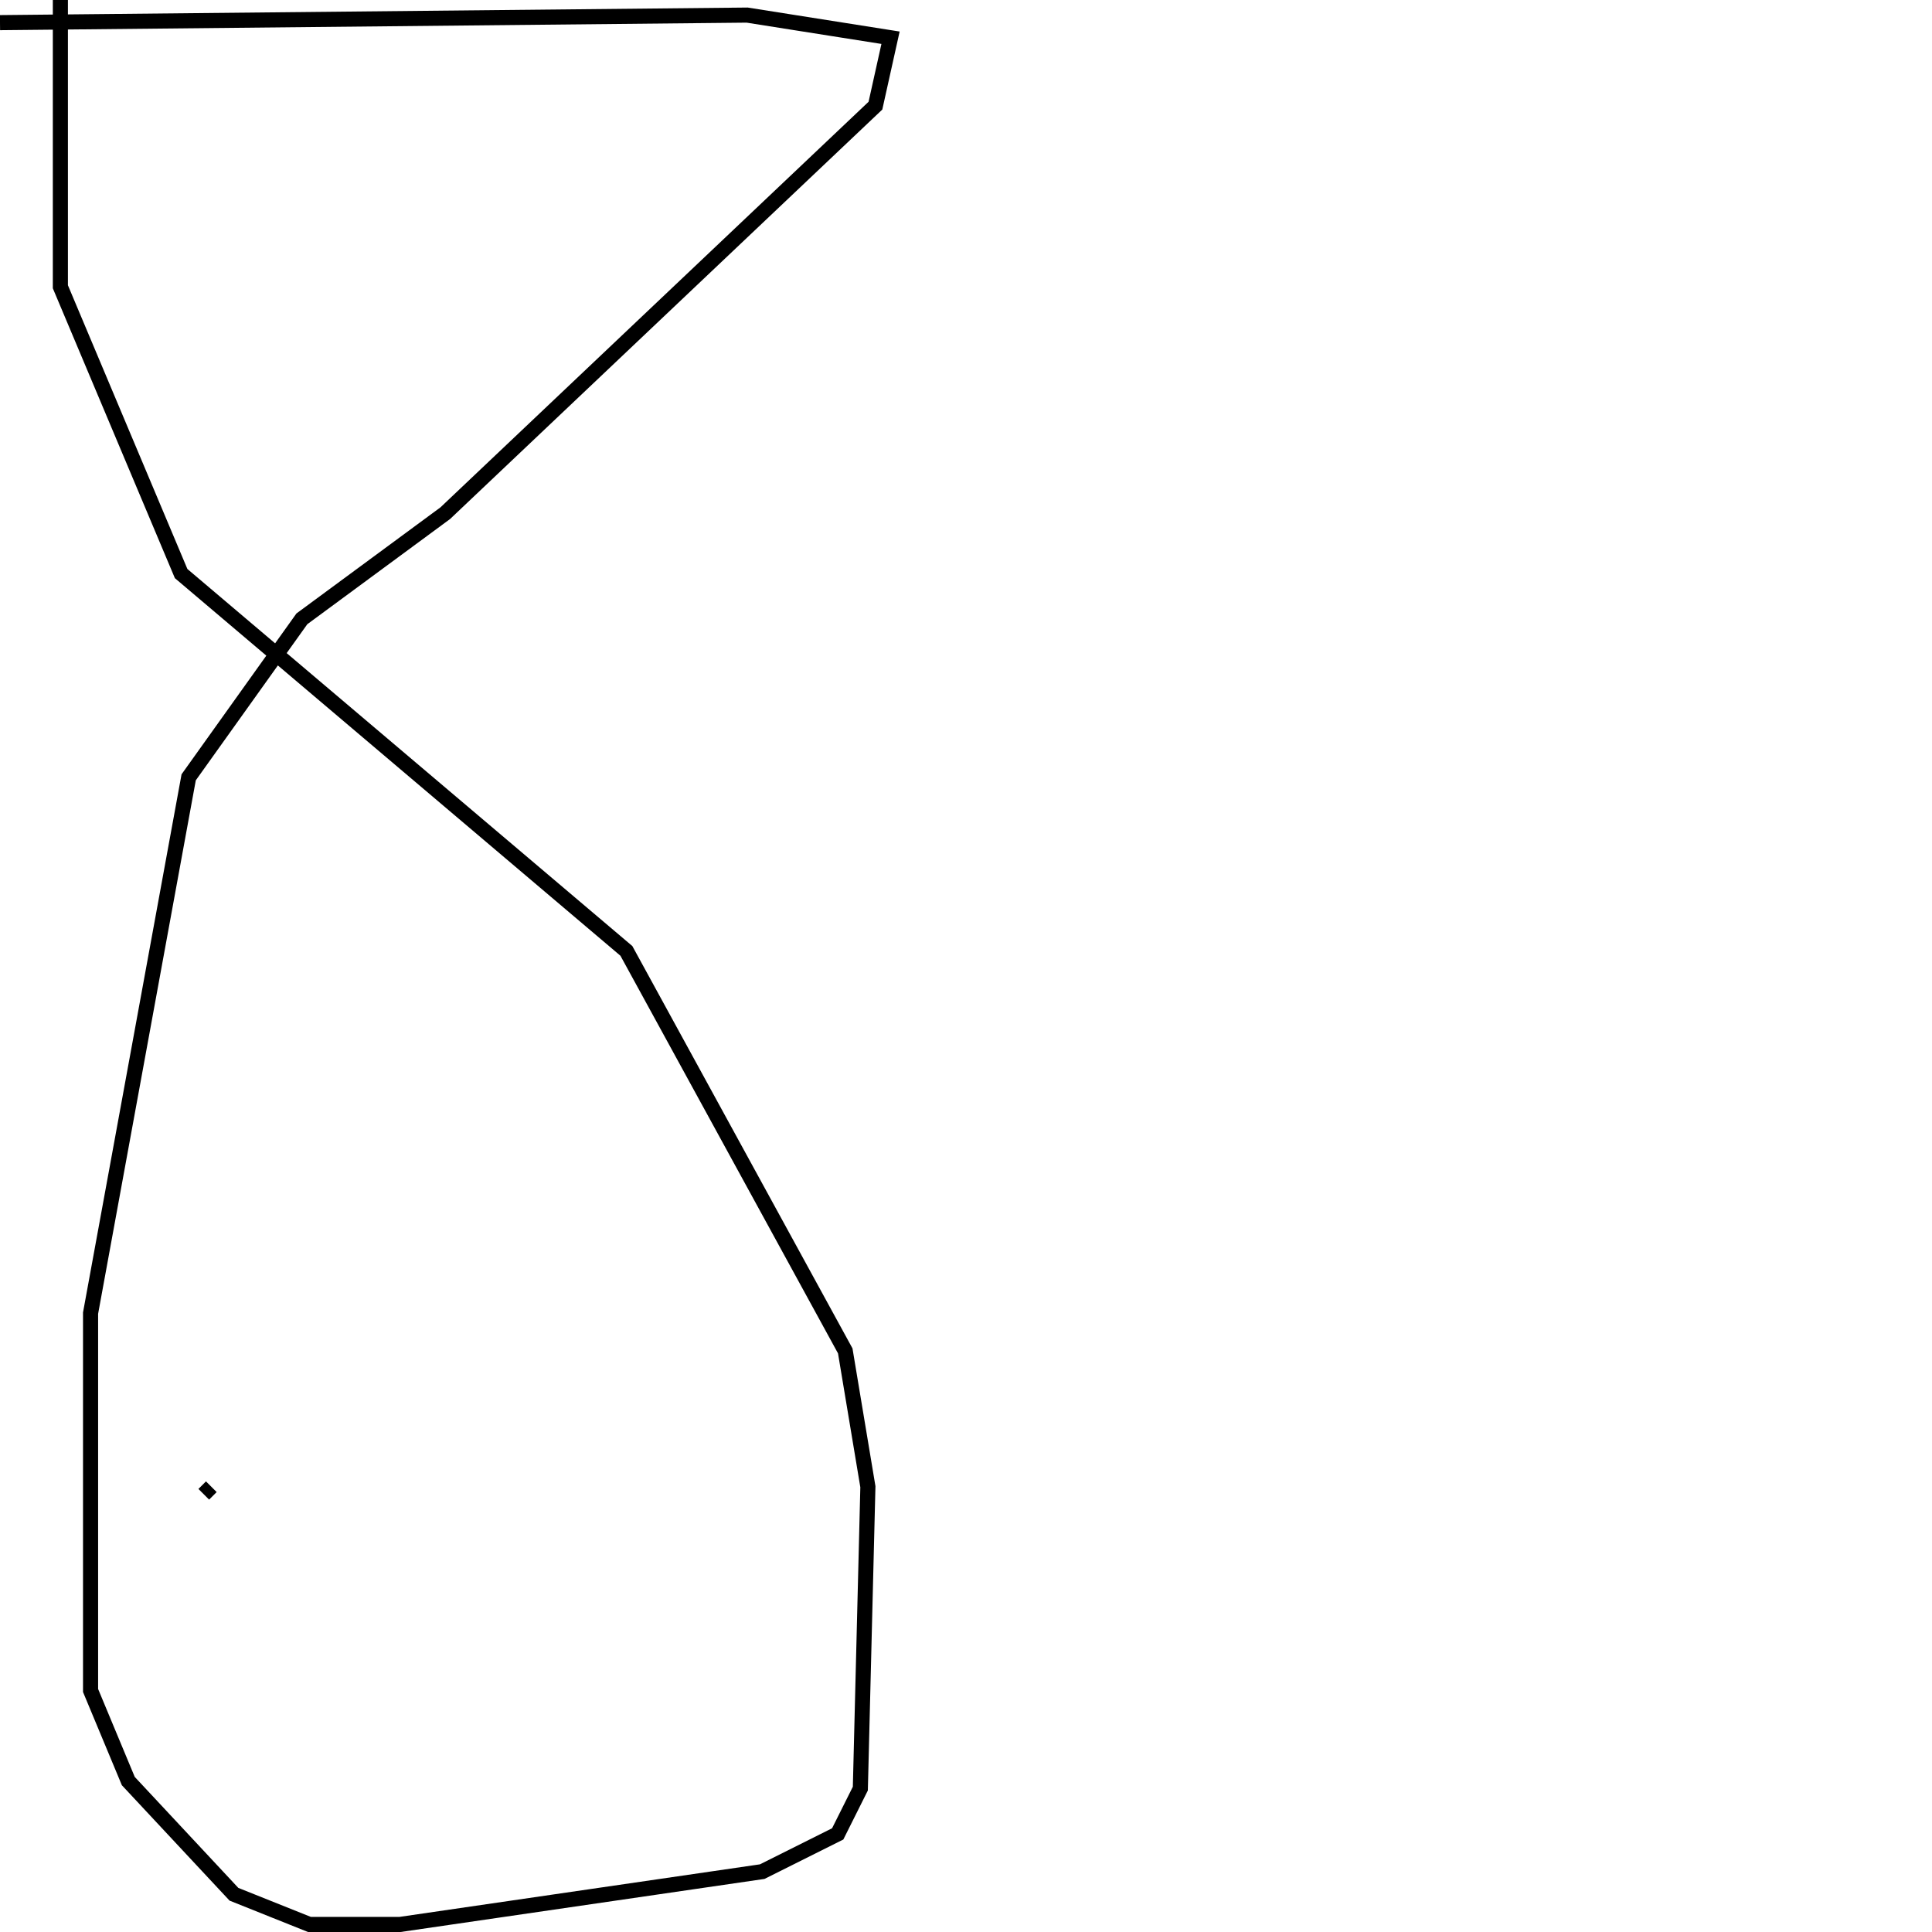 <?xml version="1.0" encoding="utf-8" ?>
<svg baseProfile="full" height="256" version="1.1" width="256" xmlns="http://www.w3.org/2000/svg" xmlns:ev="http://www.w3.org/2001/xml-events" xmlns:xlink="http://www.w3.org/1999/xlink"><defs /><polyline fill="none" points="0,3 99,2 118,5 116,14 59,68 40,82 25,103 12,174 12,224 17,236 31,251 41,255 53,255 101,248 111,243 114,237 115,197 112,179 83,126 24,76 8,38 8,0" stroke="rgb(0%,0%,0%)" stroke-width="2" /><polyline fill="none" points="27,198 28,197" stroke="rgb(0%,0%,0%)" stroke-width="2" /><polyline fill="none" points="65,189 65,189" stroke="rgb(0%,0%,0%)" stroke-width="2" /><polyline fill="none" points="71,240 71,240" stroke="rgb(0%,0%,0%)" stroke-width="2" /></svg>